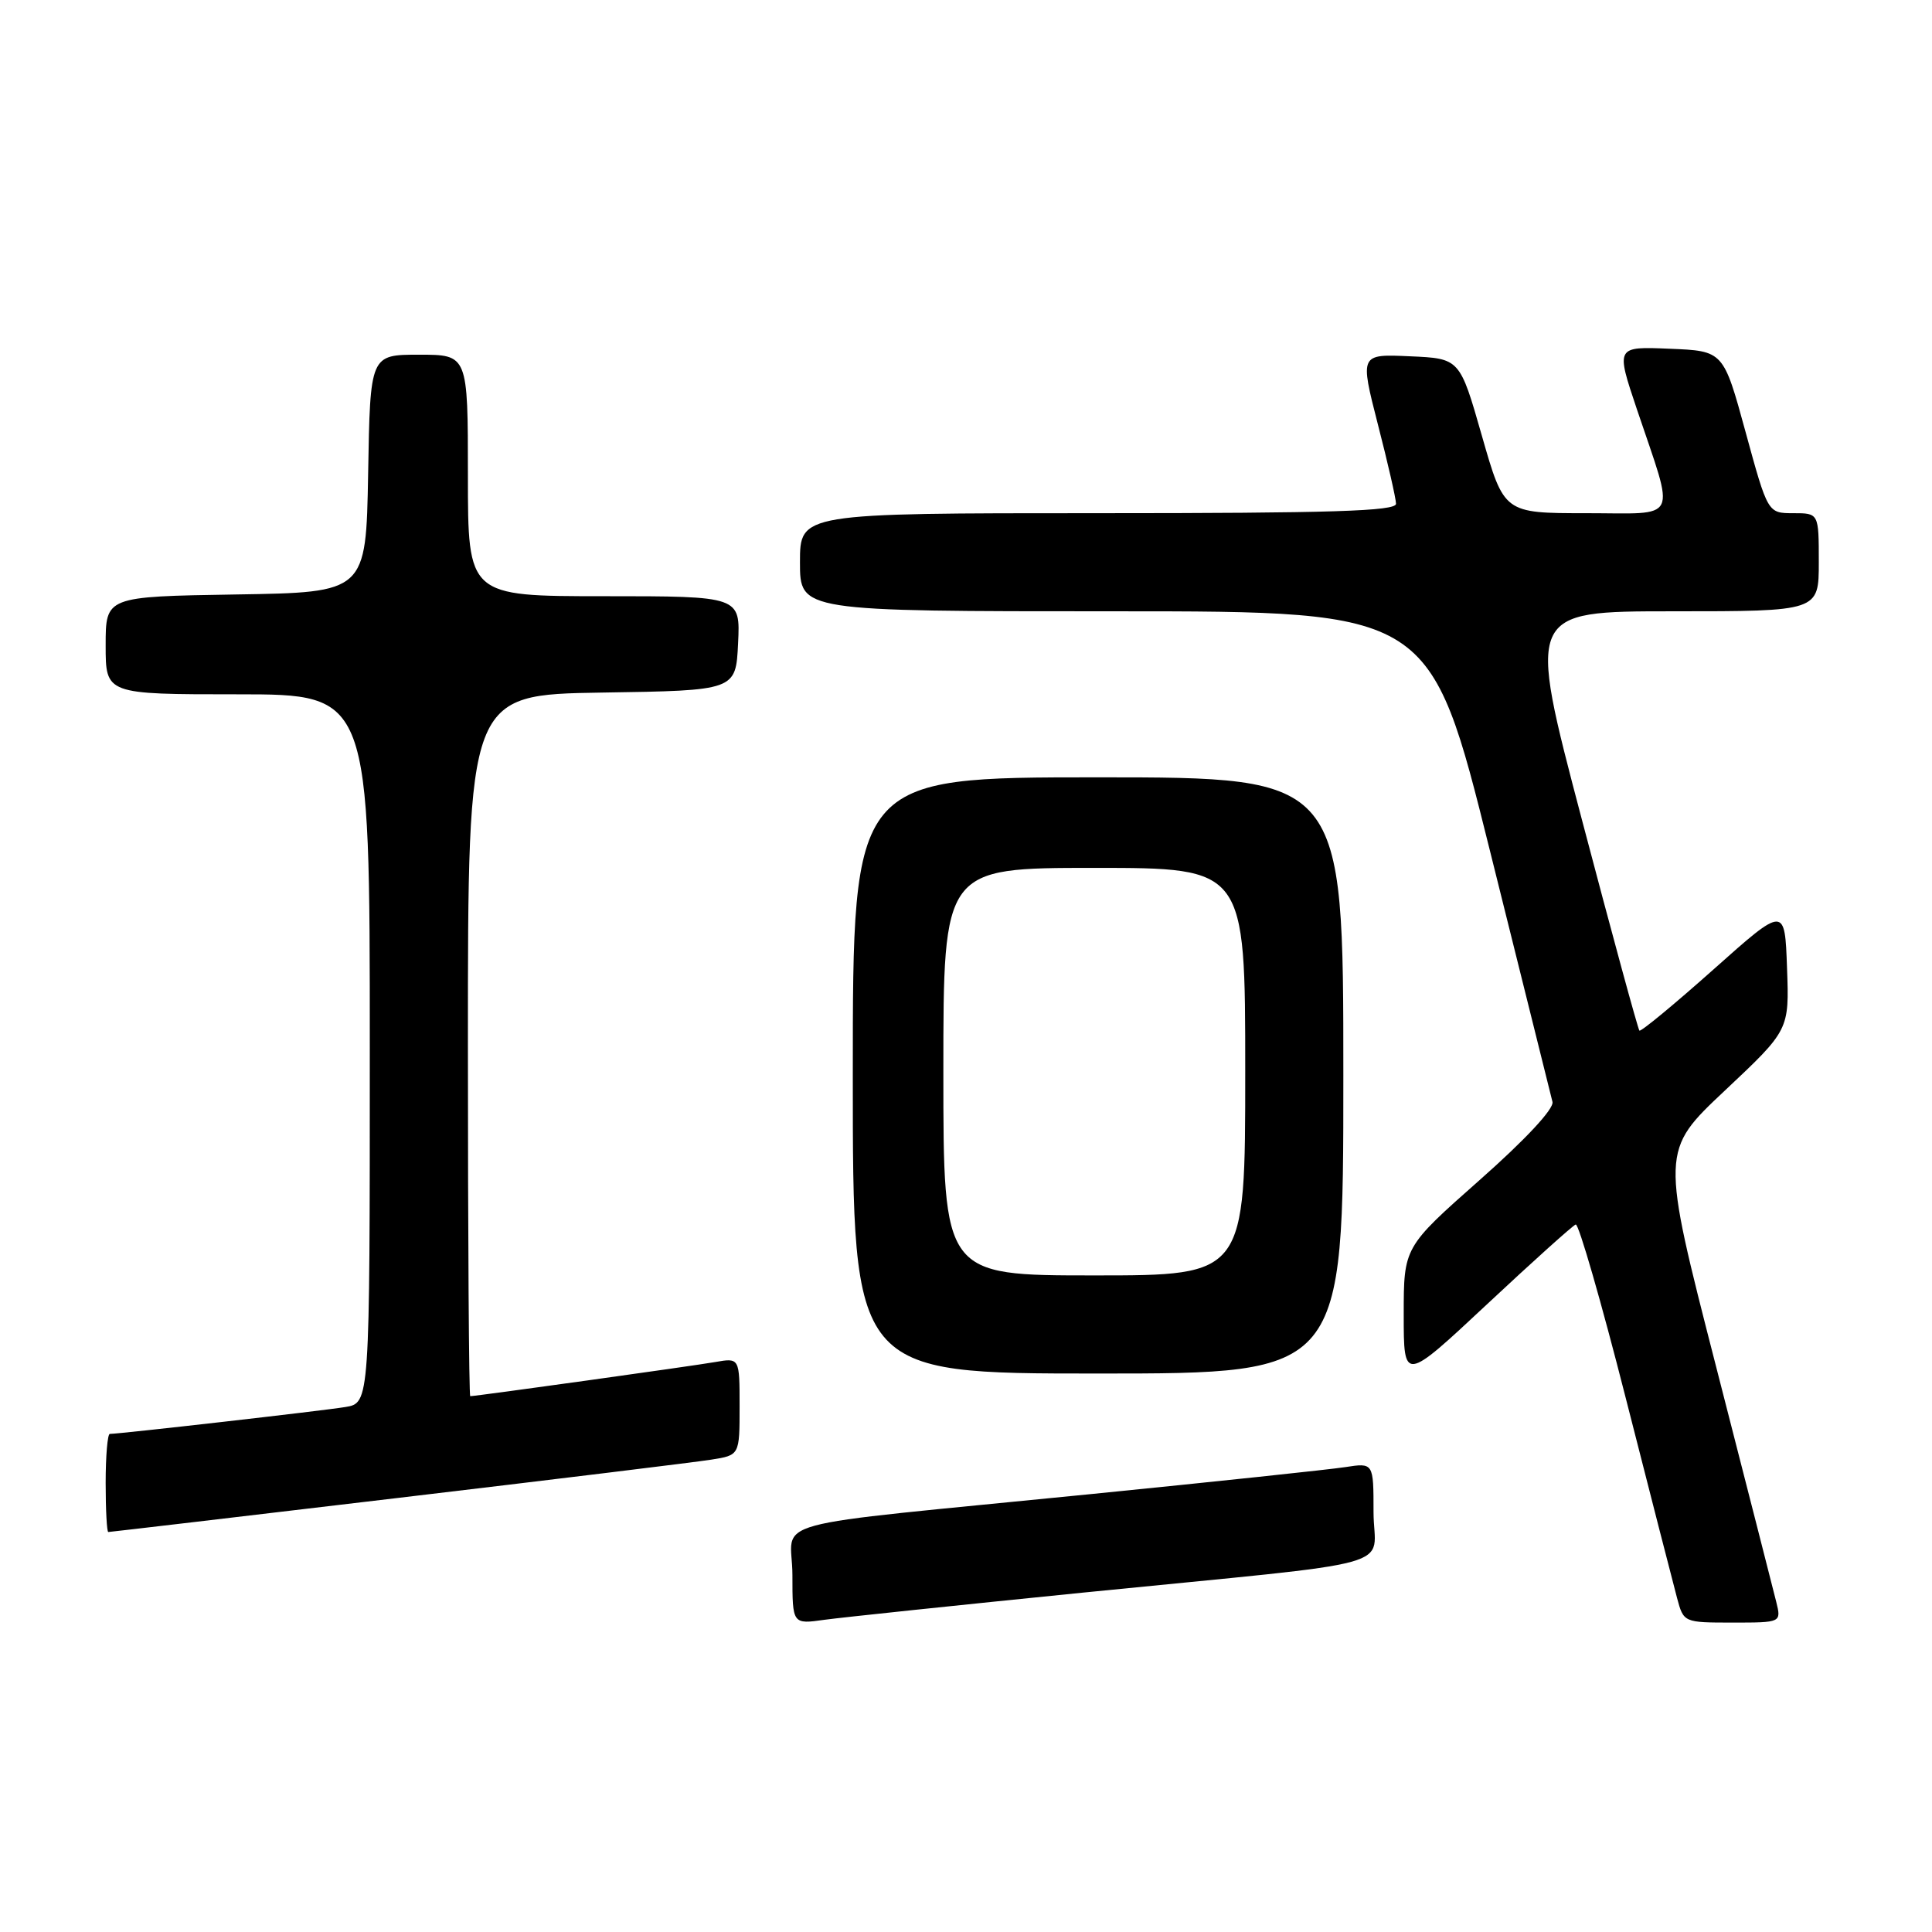 <?xml version="1.0" encoding="UTF-8" standalone="no"?>
<!DOCTYPE svg PUBLIC "-//W3C//DTD SVG 1.1//EN" "http://www.w3.org/Graphics/SVG/1.1/DTD/svg11.dtd" >
<svg xmlns="http://www.w3.org/2000/svg" xmlns:xlink="http://www.w3.org/1999/xlink" version="1.1" viewBox="0 0 256 256">
 <g >
 <path fill="currentColor"
d=" M 143.50 211.03 C 186.95 206.68 182.00 208.06 182.00 200.35 C 182.00 193.82 182.00 193.82 178.25 194.40 C 176.19 194.72 161.00 196.33 144.50 197.98 C 99.83 202.45 105.00 201.05 105.00 208.71 C 105.00 215.23 105.00 215.23 109.25 214.63 C 111.59 214.31 127.00 212.69 143.50 211.03 Z  M 235.36 212.25 C 234.99 210.74 231.39 196.68 227.37 181.00 C 220.05 152.50 220.05 152.50 228.57 144.49 C 237.09 136.48 237.09 136.48 236.79 128.26 C 236.50 120.03 236.50 120.03 227.03 128.47 C 221.83 133.10 217.41 136.75 217.23 136.56 C 217.04 136.37 213.61 123.79 209.61 108.61 C 202.33 81.00 202.33 81.00 221.67 81.00 C 241.00 81.00 241.00 81.00 241.00 74.50 C 241.00 68.00 241.00 68.00 237.62 68.00 C 234.24 68.00 234.24 68.00 231.30 57.25 C 228.36 46.50 228.36 46.50 221.23 46.21 C 214.10 45.91 214.10 45.91 216.89 54.21 C 222.00 69.40 222.69 68.00 210.16 68.00 C 199.29 68.00 199.29 68.00 196.36 57.75 C 193.43 47.50 193.43 47.50 186.81 47.21 C 180.19 46.91 180.19 46.91 182.57 56.21 C 183.89 61.32 184.97 66.06 184.98 66.75 C 185.00 67.73 176.44 68.00 145.50 68.00 C 106.00 68.00 106.00 68.00 106.00 74.50 C 106.00 81.00 106.00 81.00 147.77 81.00 C 189.53 81.00 189.53 81.00 197.43 112.75 C 201.78 130.21 205.51 145.18 205.71 146.00 C 205.94 146.91 202.14 150.99 196.04 156.38 C 186.00 165.26 186.00 165.26 186.00 174.20 C 186.00 183.14 186.00 183.14 197.04 172.82 C 203.11 167.14 208.40 162.39 208.79 162.25 C 209.18 162.12 212.17 172.47 215.42 185.25 C 218.68 198.04 221.74 209.96 222.22 211.75 C 223.09 214.99 223.11 215.00 229.57 215.00 C 236.04 215.00 236.04 215.00 235.36 212.25 Z  M 52.60 198.50 C 73.44 196.03 92.19 193.74 94.25 193.41 C 98.00 192.82 98.00 192.82 98.00 186.37 C 98.00 179.91 98.00 179.91 94.75 180.48 C 91.85 180.99 63.08 185.00 62.31 185.00 C 62.14 185.00 62.00 164.09 62.00 138.52 C 62.00 92.05 62.00 92.05 79.75 91.77 C 97.50 91.50 97.50 91.50 97.80 85.25 C 98.10 79.00 98.10 79.00 80.05 79.00 C 62.00 79.00 62.00 79.00 62.00 63.00 C 62.00 47.00 62.00 47.00 55.53 47.00 C 49.05 47.00 49.05 47.00 48.78 62.75 C 48.50 78.50 48.50 78.50 31.25 78.77 C 14.00 79.05 14.00 79.05 14.00 85.52 C 14.00 92.00 14.00 92.00 31.50 92.00 C 49.00 92.00 49.00 92.00 49.00 138.95 C 49.00 185.91 49.00 185.91 45.75 186.44 C 42.79 186.93 15.84 190.00 14.55 190.00 C 14.25 190.00 14.00 192.93 14.00 196.50 C 14.00 200.07 14.16 203.00 14.35 203.00 C 14.54 203.00 31.75 200.98 52.60 198.50 Z  M 178.00 142.50 C 178.00 103.00 178.00 103.00 145.50 103.00 C 113.00 103.00 113.00 103.00 113.00 142.50 C 113.00 182.00 113.00 182.00 145.50 182.00 C 178.00 182.00 178.00 182.00 178.00 142.50 Z  M 125.00 142.00 C 125.00 115.00 125.00 115.00 145.00 115.00 C 165.00 115.00 165.00 115.00 165.00 142.00 C 165.00 169.00 165.00 169.00 145.00 169.00 C 125.00 169.00 125.00 169.00 125.00 142.00 Z "/>
</g>
</svg>